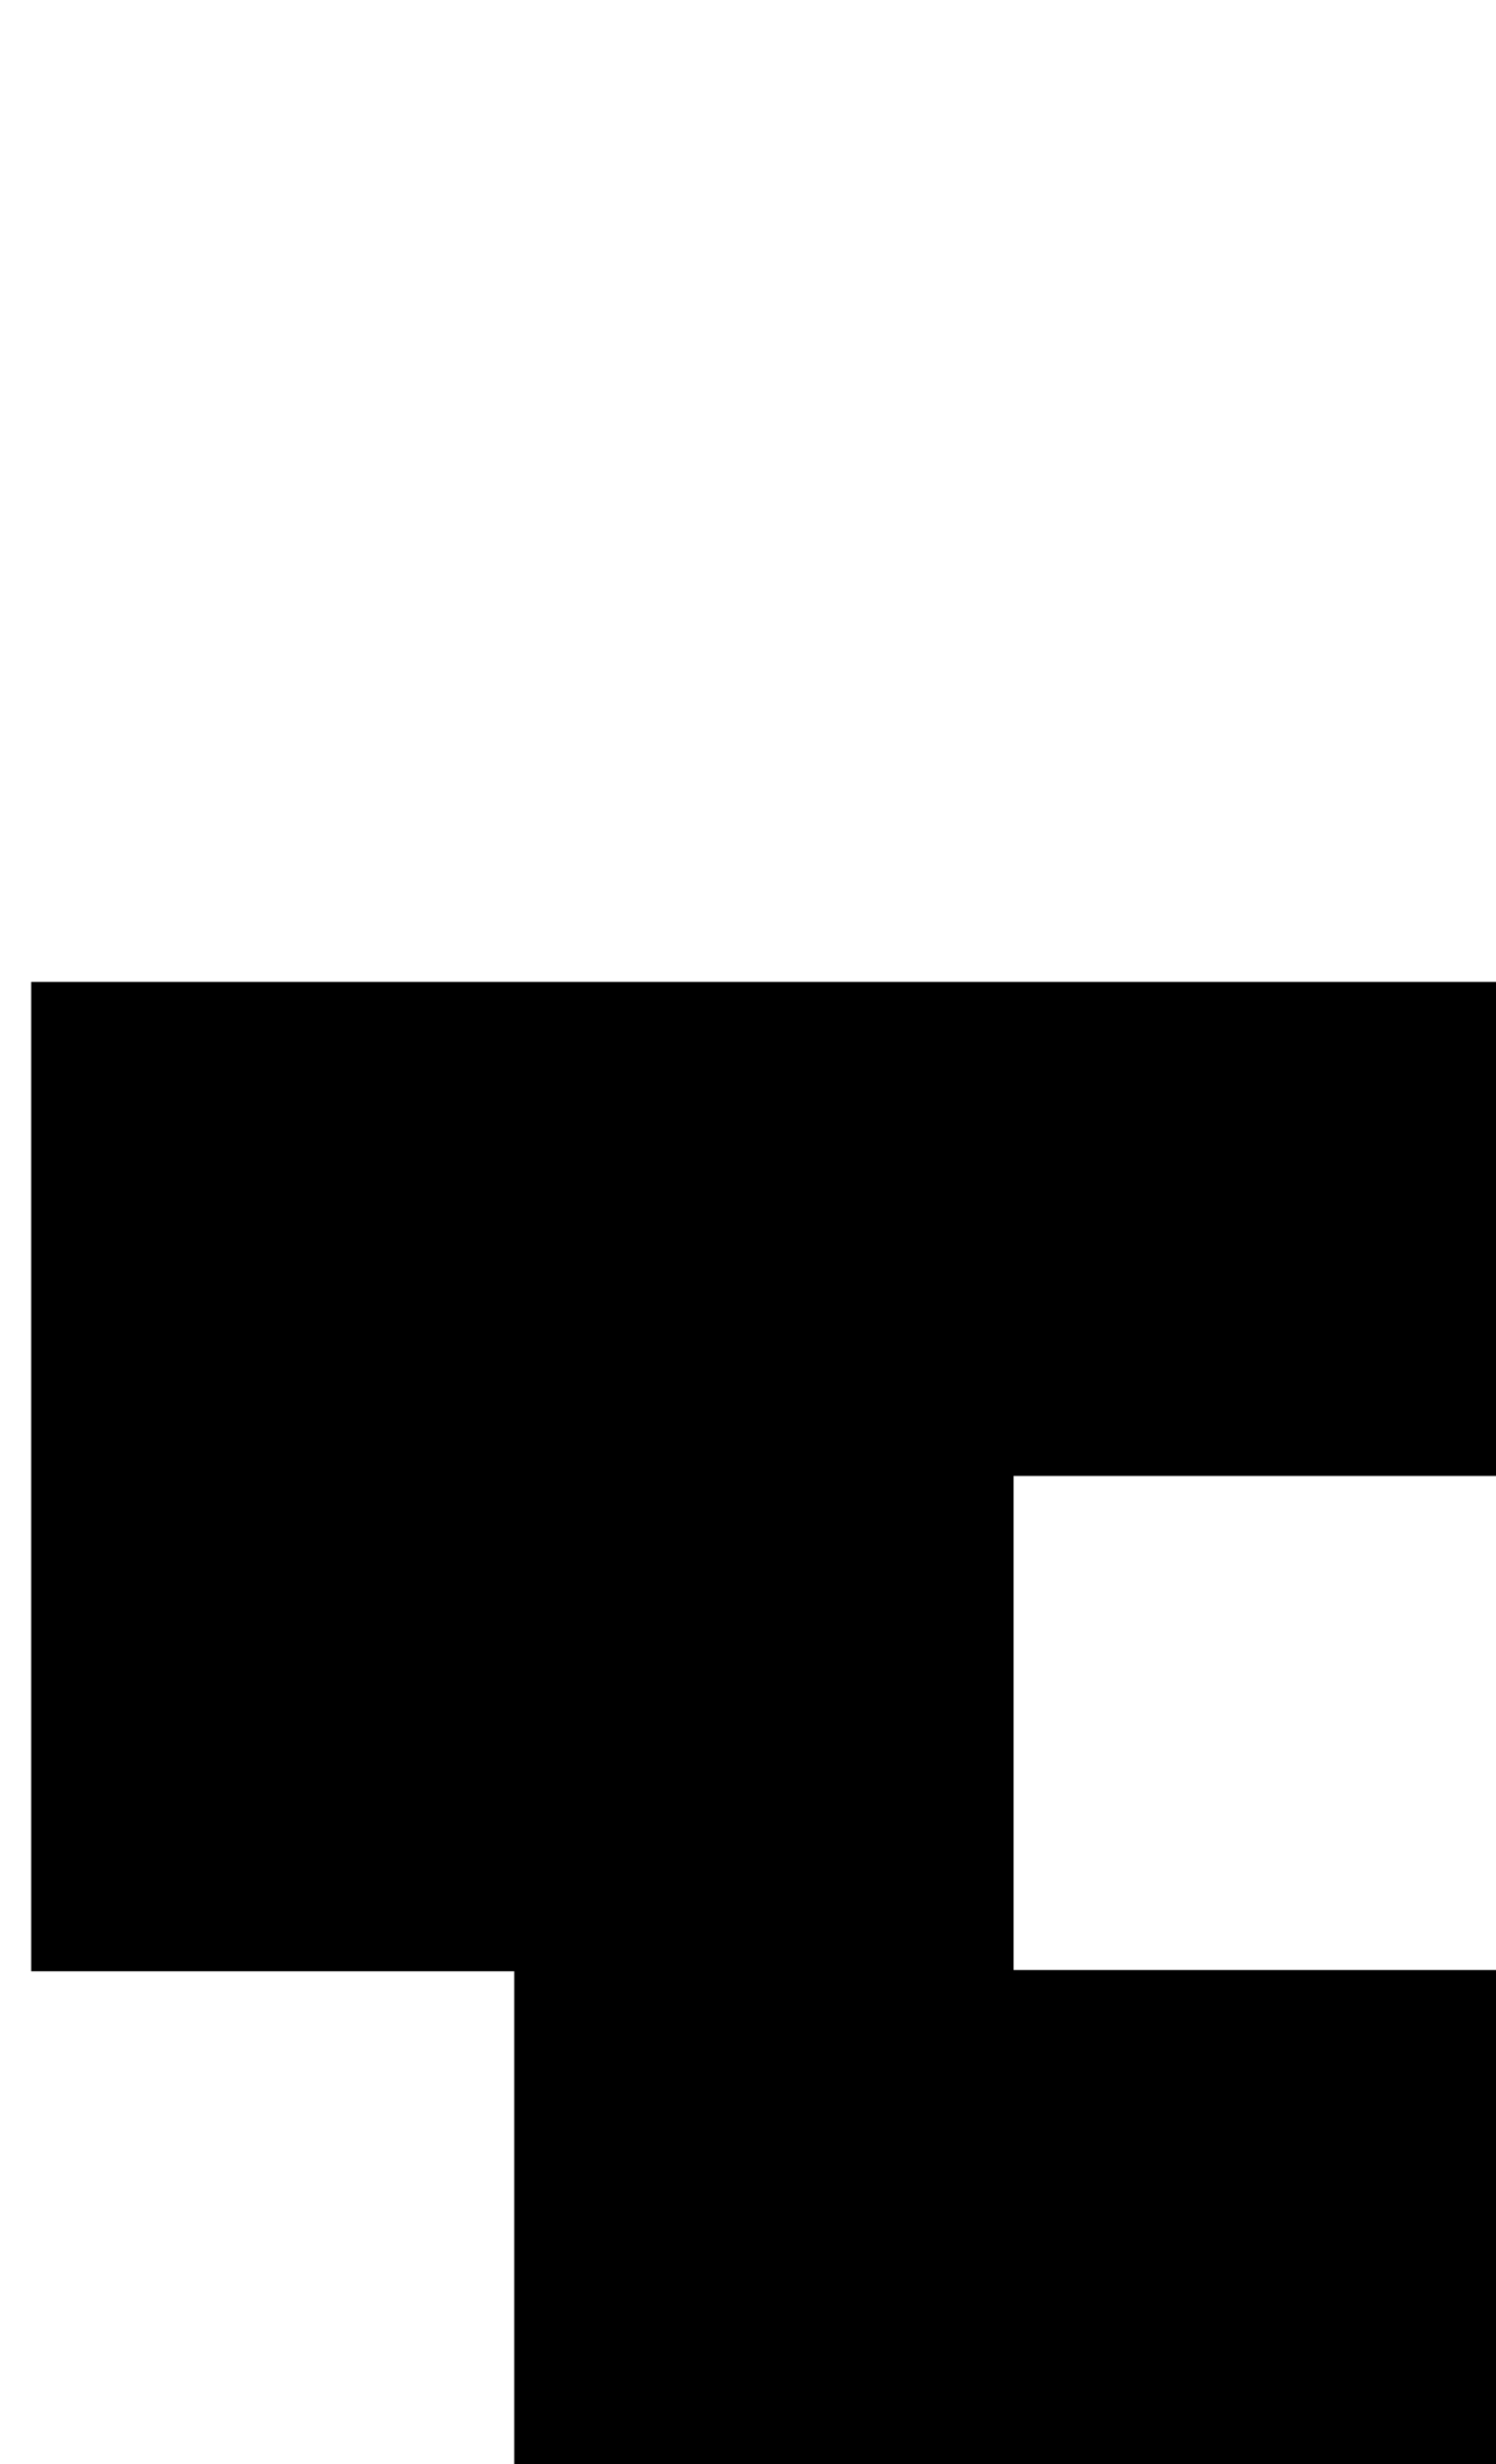 <svg xmlns="http://www.w3.org/2000/svg" viewBox="0 0 47.97 79"><defs><style>.cls-1{fill:none;}</style></defs><g id="Ebene_2" data-name="Ebene 2"><g id="lowercaseRegular"><g id="y"><path d="M16.49,79V63.2H1V31.48H48V47.32H32.5V63.16H48V79Z"/><rect class="cls-1" width="47.21" height="79"/></g></g></g></svg>